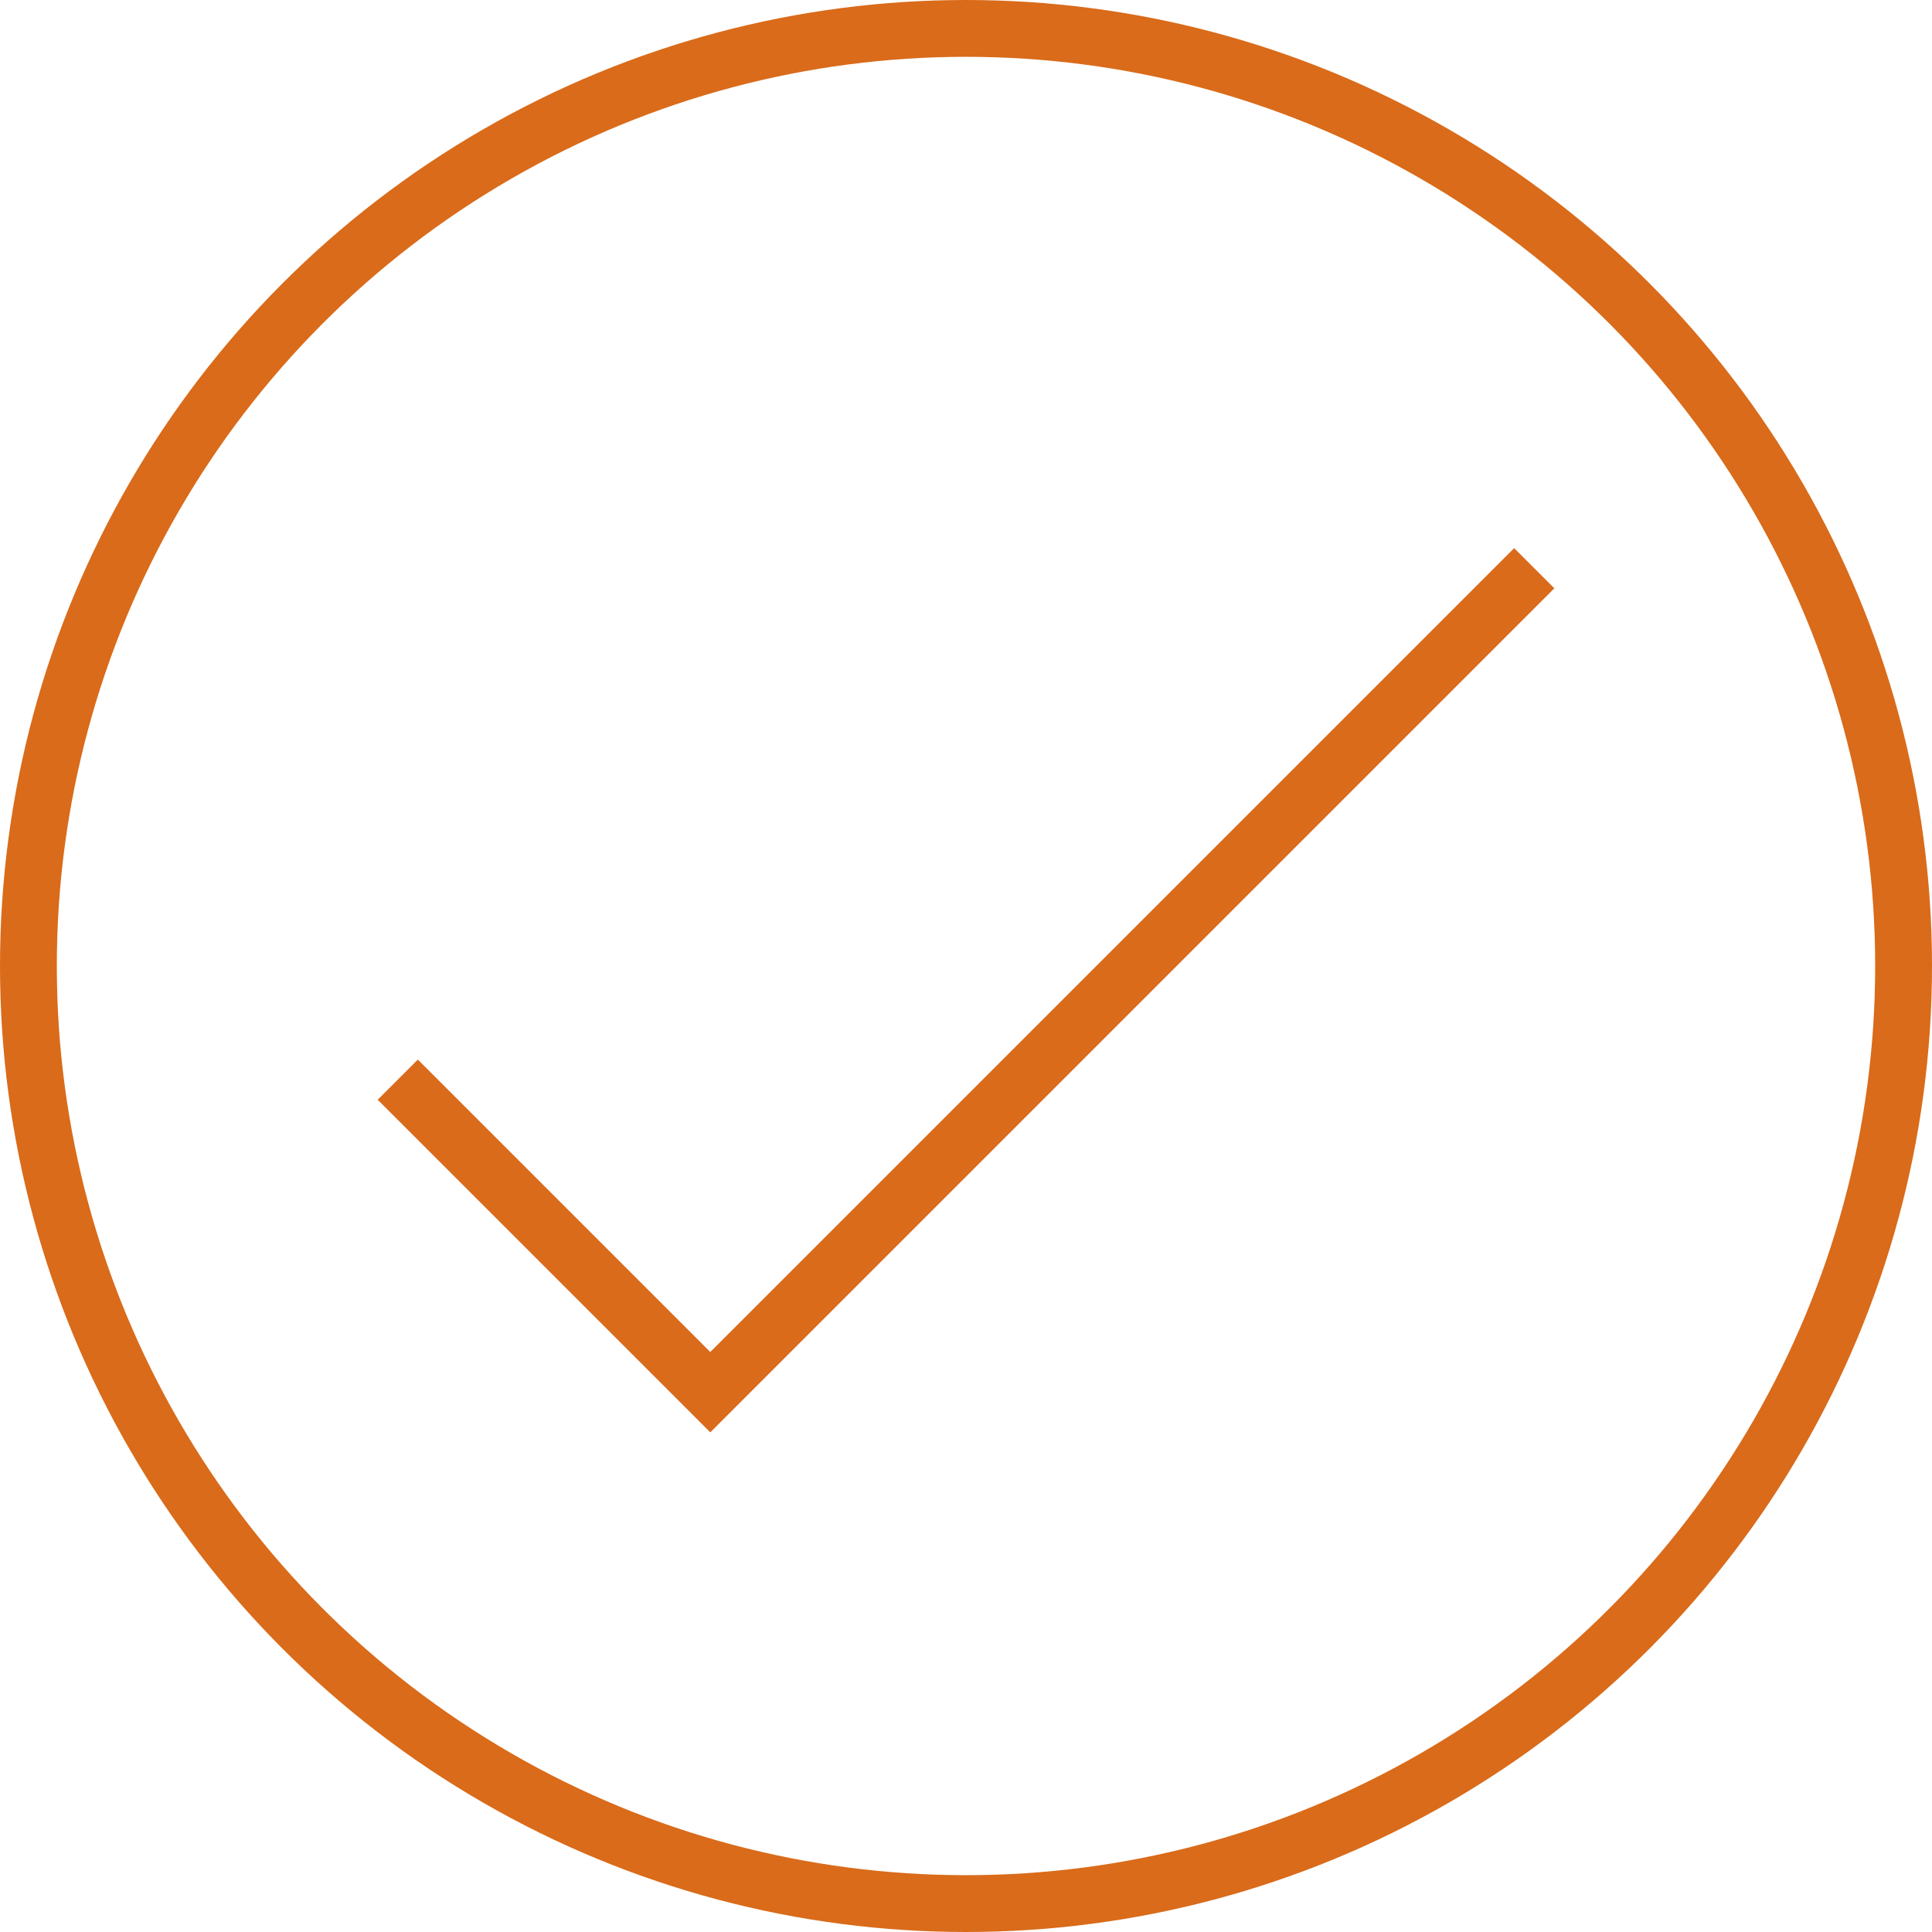<svg width="68" height="68" viewBox="0 0 68 68" fill="none" xmlns="http://www.w3.org/2000/svg">
<circle cx="34" cy="34" r="33" stroke="#D96B1A" stroke-width="2"/>
<path d="M14 38L25 49L54 20" stroke="#D96B1A" stroke-width="2"/>
</svg>
